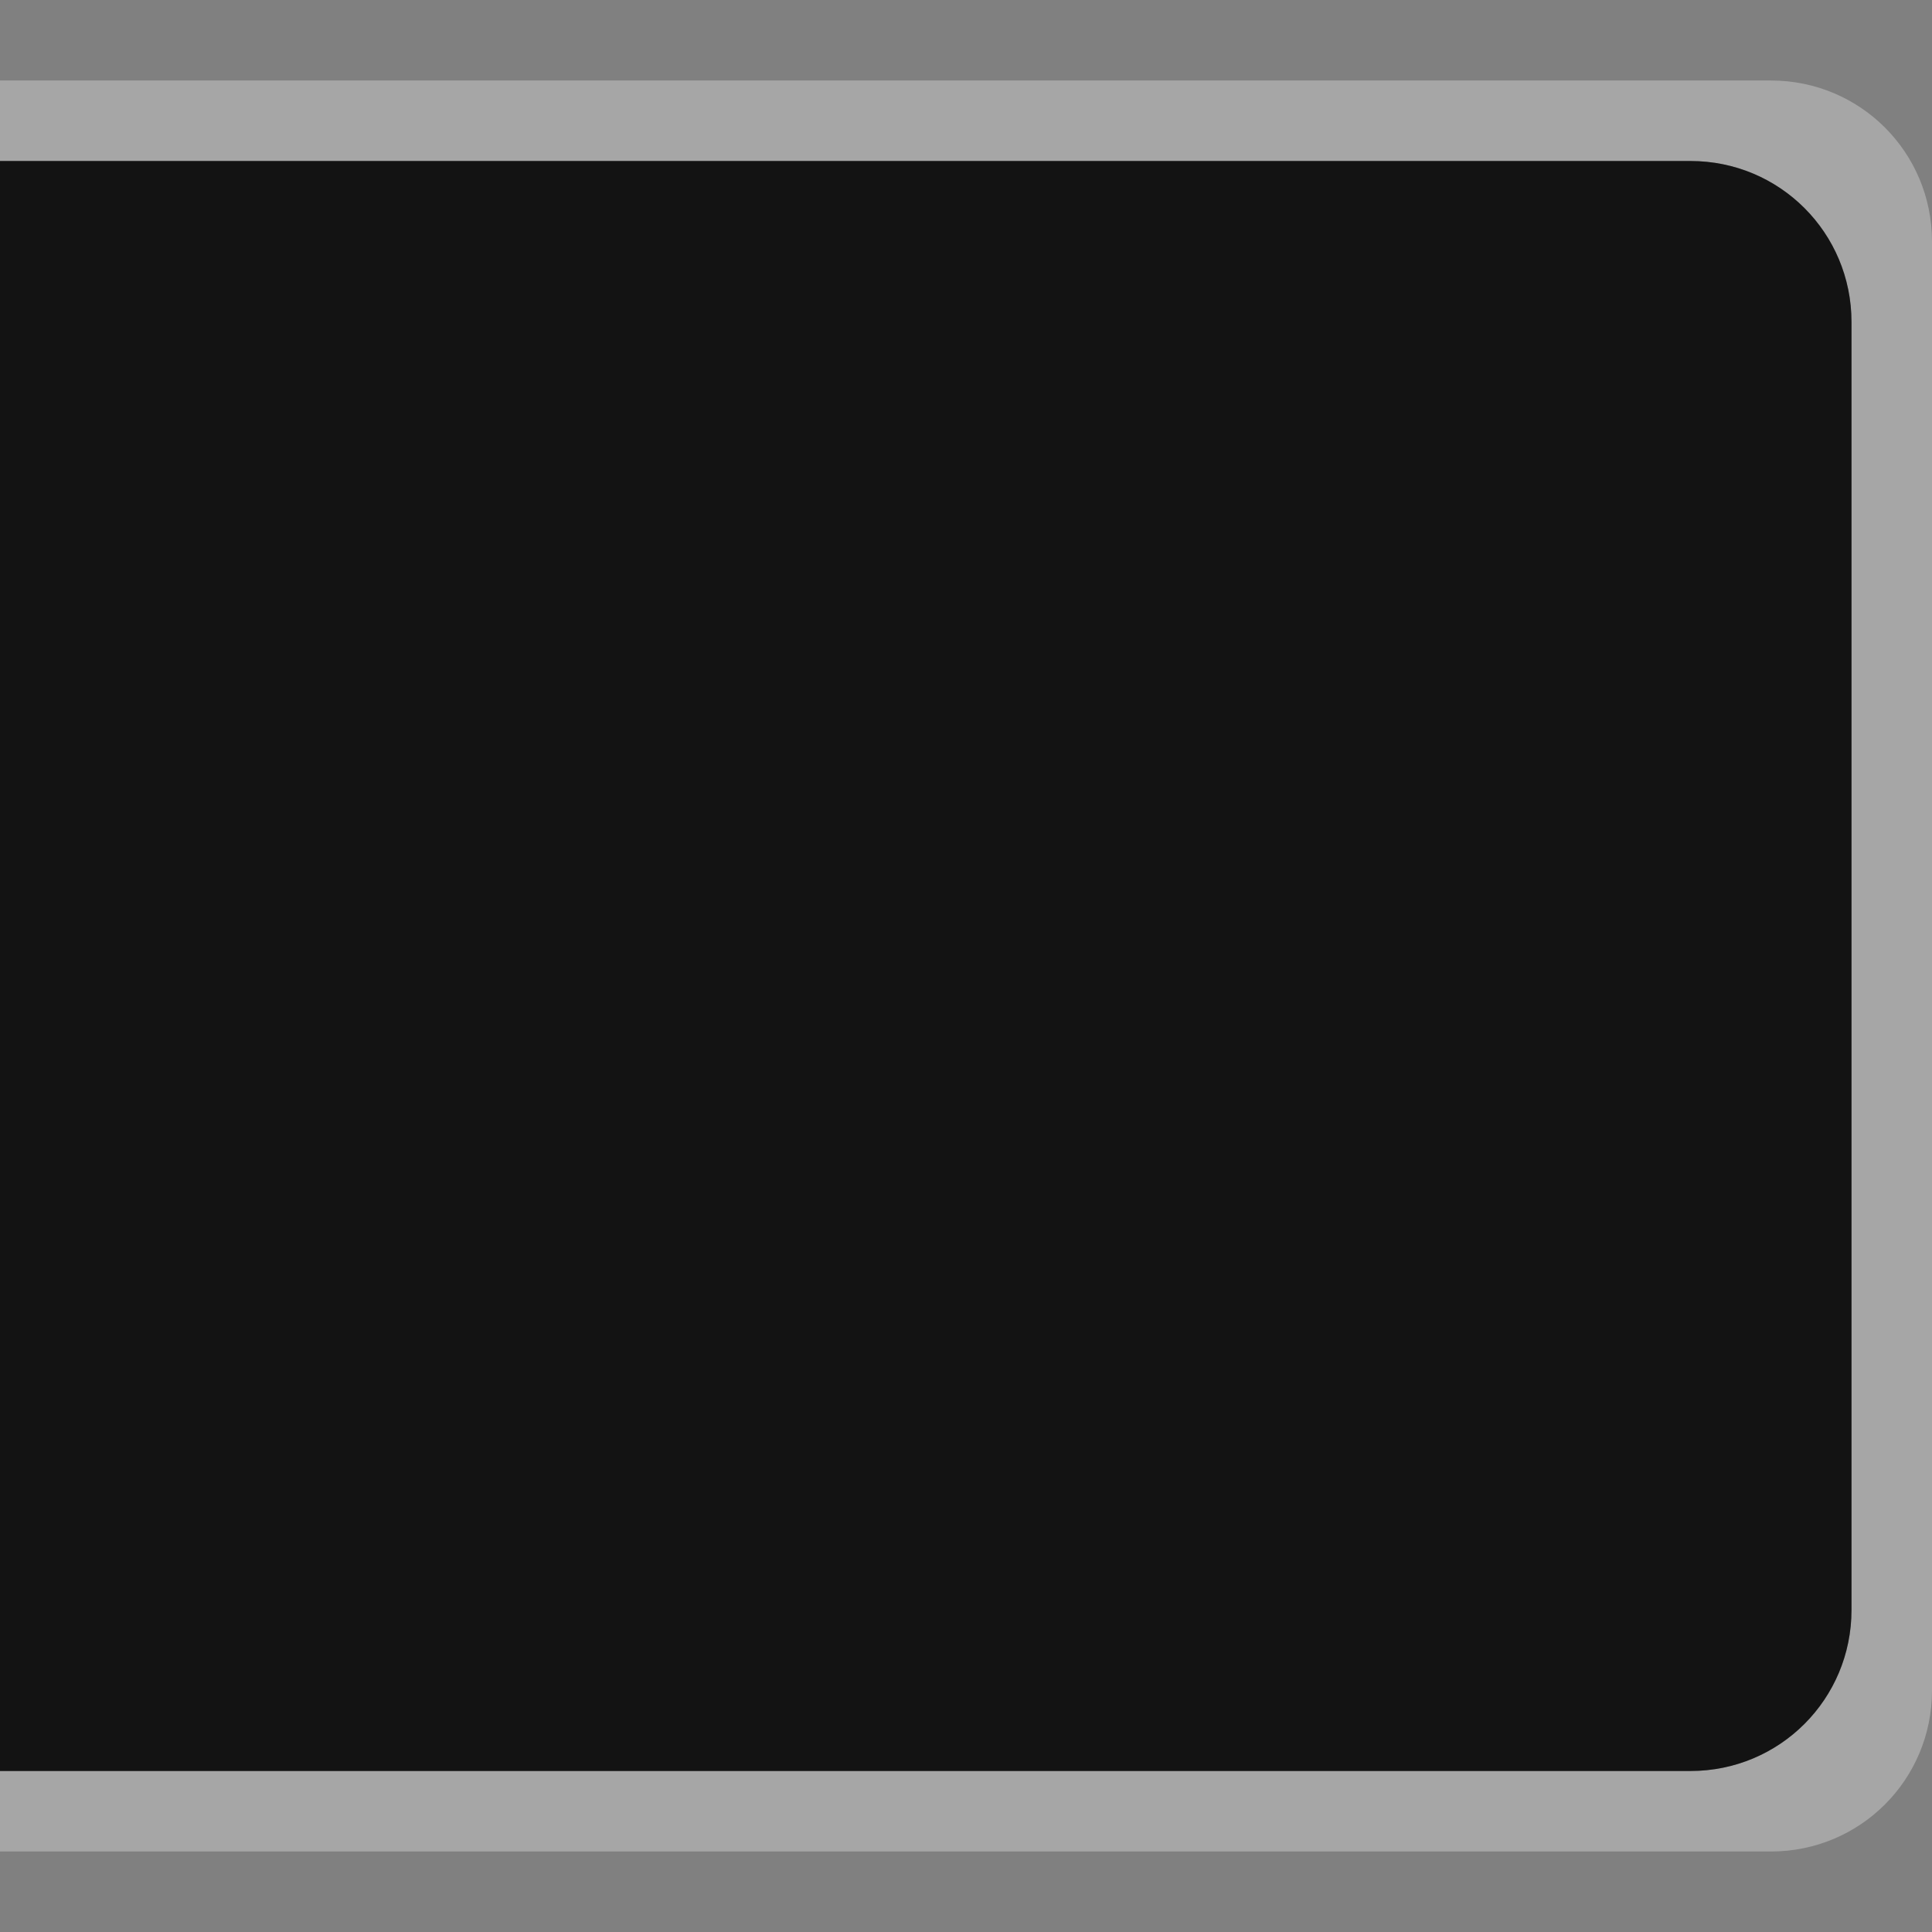 <svg xmlns="http://www.w3.org/2000/svg" xmlns:svg="http://www.w3.org/2000/svg" id="svg11300" width="24" height="24" display="inline" enable-background="new" version="1.0"><rect width="100%" height="100%" fill="#808080" stroke="none"/><g id="layer1" display="inline" transform="translate(0,-276)"><path id="rect3005" fill="#fff" fill-opacity="1" stroke="none" d="m 22,277 c 1.108,0 2,0.892 2,2 l 0,18 c 0,1.108 -0.892,2 -2,2 l -22,0 0,-1 21,0 c 1.108,0 2,-0.892 2,-2 l 0,-16 c 0,-1.108 -0.892,-2 -2,-2 l -21,0 0,-1 22,0 z" opacity=".3"/><path id="rect3003" fill="#000" fill-opacity="1" stroke="none" d="m 21,278 c 1.108,0 2,0.892 2,2 l 0,16 c 0,1.108 -0.892,2 -2,2 l -21,0 0,-20 z" opacity=".85"/></g></svg>